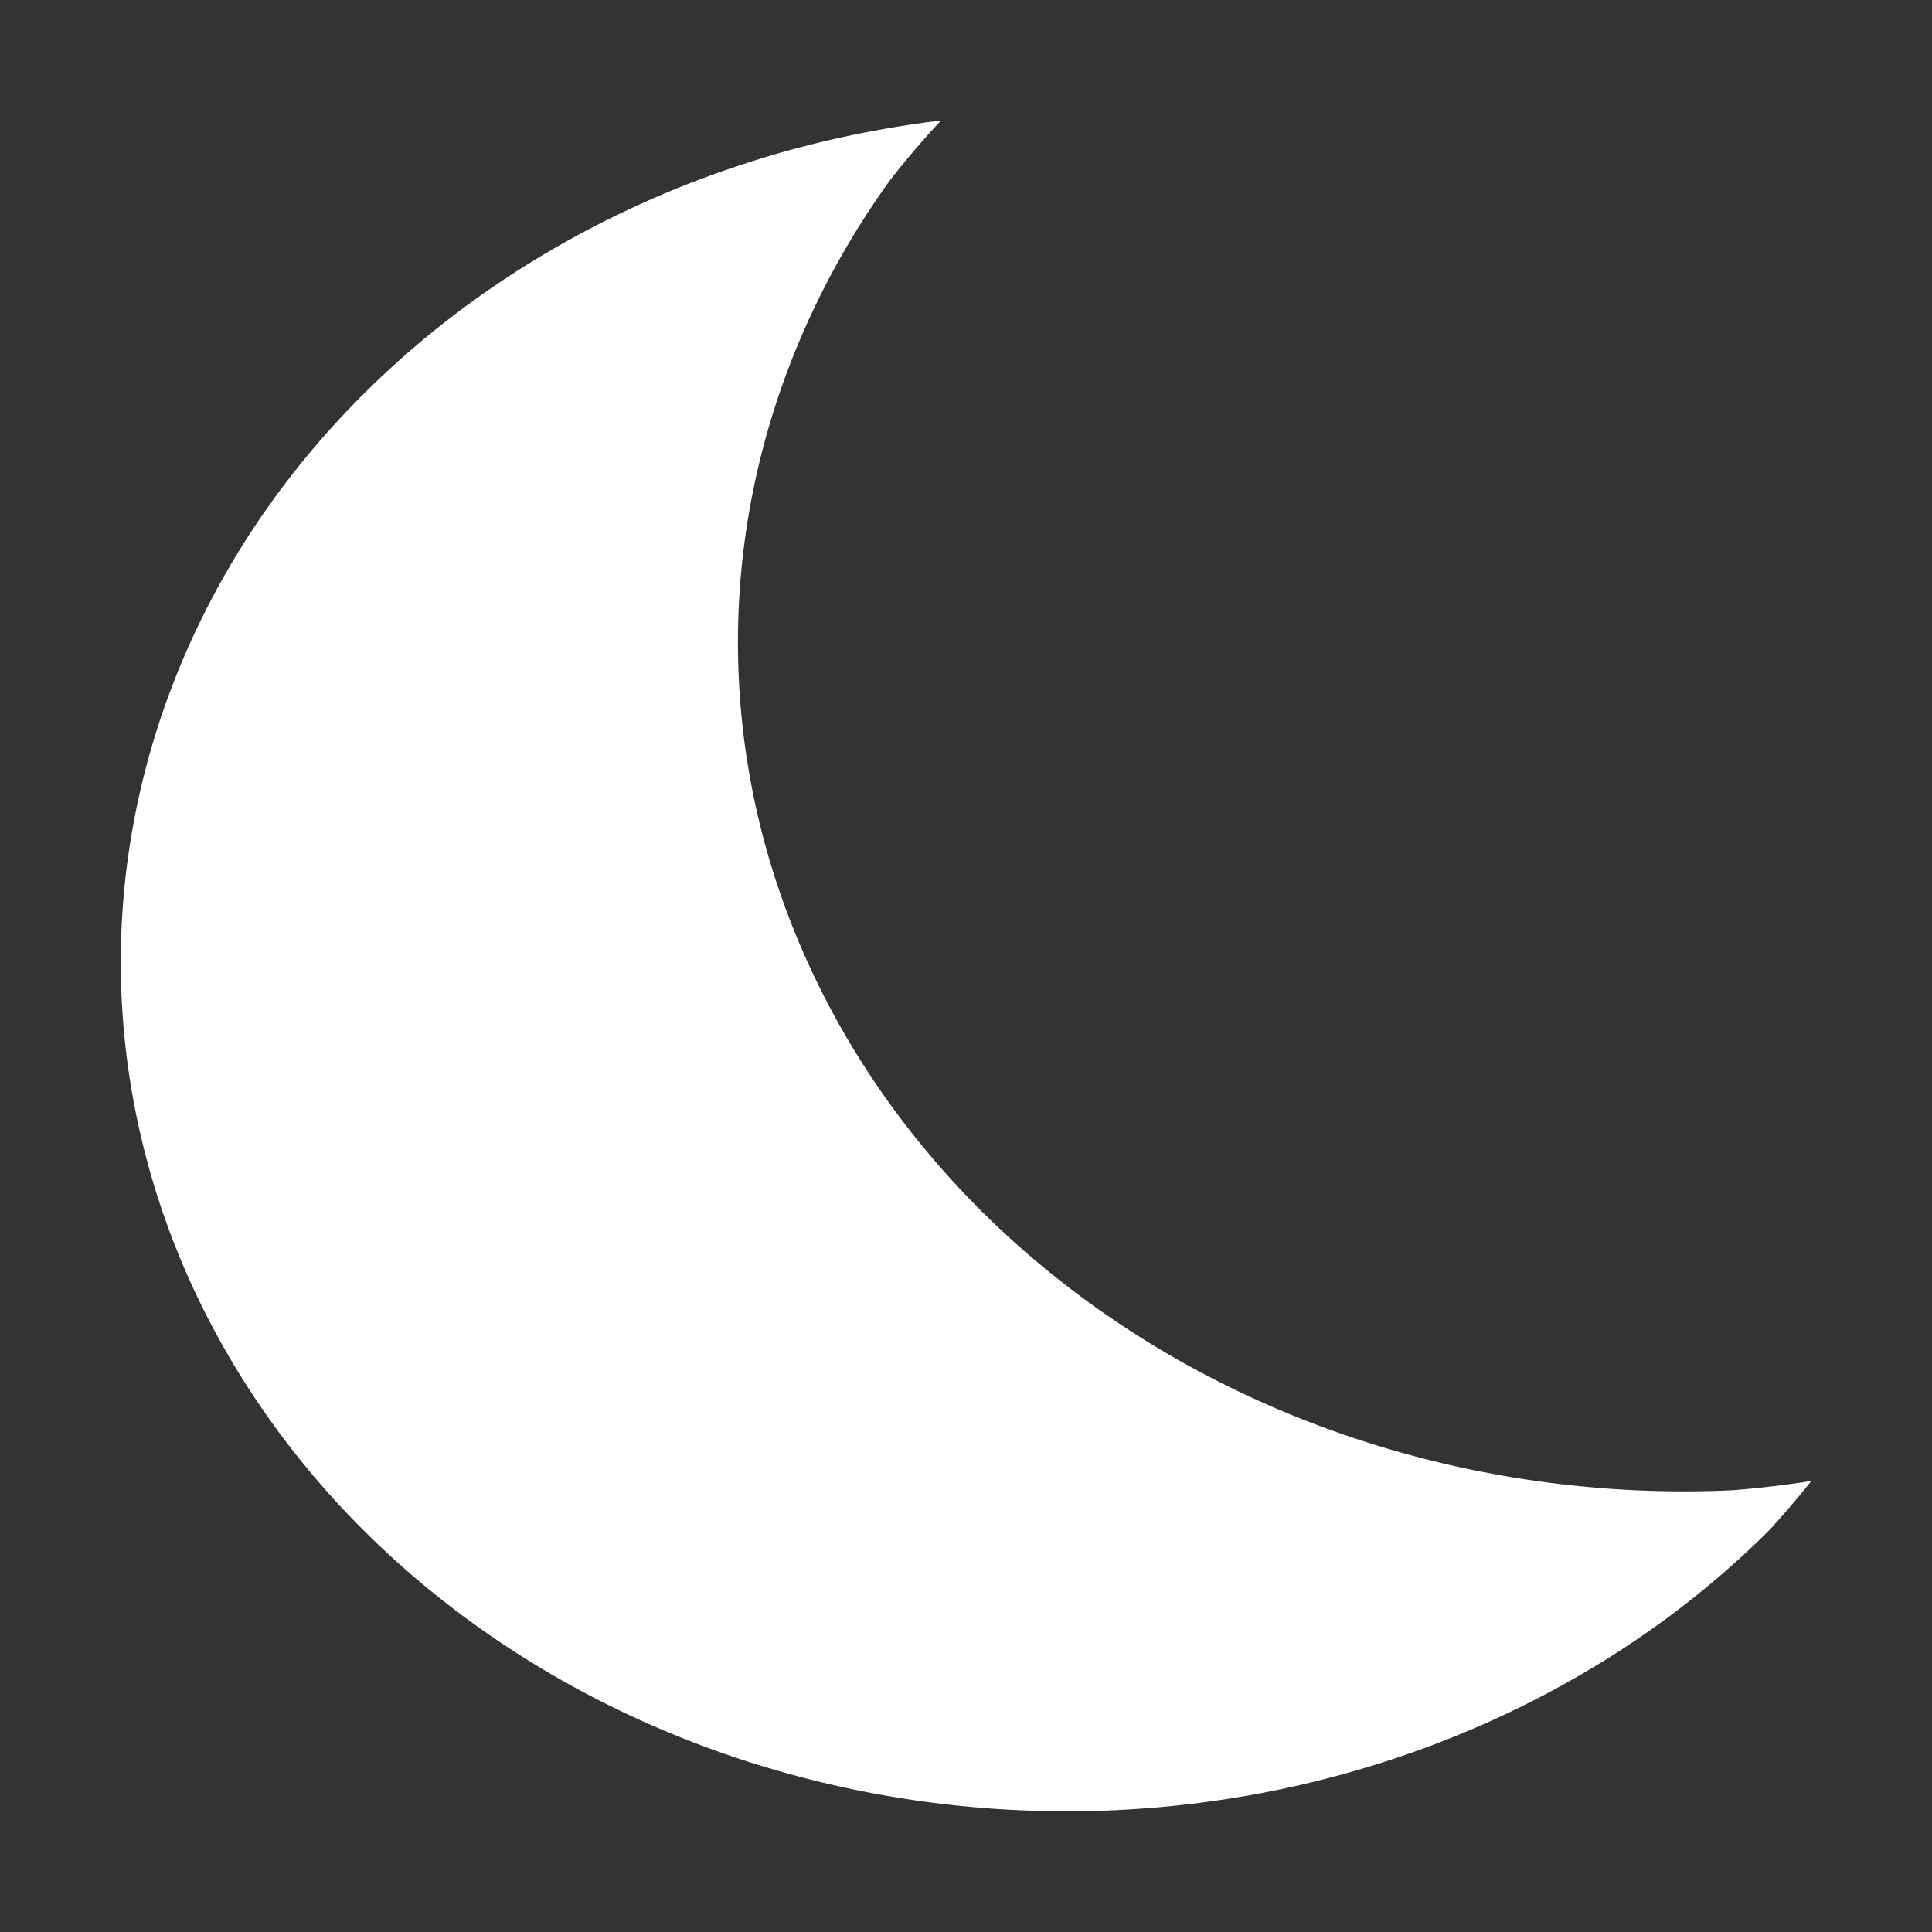 <?xml version="1.0" encoding="UTF-8" standalone="no"?>
<!-- Created with Inkscape (http://www.inkscape.org/) -->

<svg
   width="64"
   height="64"
   viewBox="0 0 16.933 16.933"
   version="1.1"
   id="svg1"
   inkscape:version="1.3 (0e150ed6c4, 2023-07-21)"
   sodipodi:docname="w-moon.svg"
   xml:space="preserve"
   xmlns:inkscape="http://www.inkscape.org/namespaces/inkscape"
   xmlns:sodipodi="http://sodipodi.sourceforge.net/DTD/sodipodi-0.dtd"
   xmlns="http://www.w3.org/2000/svg"
   xmlns:svg="http://www.w3.org/2000/svg"
   xmlns:rdf="http://www.w3.org/1999/02/22-rdf-syntax-ns#"
   xmlns:cc="http://creativecommons.org/ns#"
   xmlns:dc="http://purl.org/dc/elements/1.1/"><rect x="0" y="0" width="16.933" height="16.933" fill="#333333" stroke="none"/><sodipodi:namedview
     id="namedview1"
     pagecolor="#ffffff"
     bordercolor="#000000"
     borderopacity="0.25"
     inkscape:showpageshadow="2"
     inkscape:pageopacity="0.0"
     inkscape:pagecheckerboard="0"
     inkscape:deskcolor="#d1d1d1"
     inkscape:document-units="px"
     showgrid="true"
     inkscape:zoom="8"
     inkscape:cx="48.9375"
     inkscape:cy="35.1875"
     inkscape:window-width="2560"
     inkscape:window-height="947"
     inkscape:window-x="0"
     inkscape:window-y="1112"
     inkscape:window-maximized="1"
     inkscape:current-layer="g10"><sodipodi:guide
       position="0,15.875"
       orientation="0,1"
       id="guide7"
       inkscape:locked="false"
       inkscape:label=""
       inkscape:color="rgb(0,134,229)" /><sodipodi:guide
       position="15.875,16.933"
       orientation="-1,0"
       id="guide8"
       inkscape:locked="false"
       inkscape:label=""
       inkscape:color="rgb(0,134,229)" /><sodipodi:guide
       position="16.933,1.058"
       orientation="0,1"
       id="guide9"
       inkscape:locked="false"
       inkscape:label=""
       inkscape:color="rgb(0,134,229)" /><sodipodi:guide
       position="1.058,0"
       orientation="-1,0"
       id="guide10"
       inkscape:locked="false"
       inkscape:label=""
       inkscape:color="rgb(0,134,229)" /><inkscape:grid
       id="grid10"
       units="px"
       originx="0"
       originy="0"
       spacingx="0.265"
       spacingy="0.265"
       empcolor="#0099e5"
       empopacity="0.302"
       color="#0099e5"
       opacity="0.149"
       empspacing="4"
       dotted="true"
       gridanglex="30"
       gridanglez="30"
       visible="true" /></sodipodi:namedview><defs
     id="defs1" /><g
     inkscape:label="layer1"
     inkscape:groupmode="layer"
     id="layer1"><g
       id="g10"><path
         id="rect10"
         style="opacity:0.5;fill-rule:evenodd;stroke-width:0.397;fill:none"
         d="M 0,0 H 16.933 V 16.933 H 0 Z"
         inkscape:label="clear-background" /><path
         d="M 5.202,1.988 A 8.287,7.442 0 0 0 4.13,2.649 8.287,7.442 0 0 0 3.187,3.453 8.287,7.442 0 0 0 2.395,4.379 8.287,7.442 0 0 0 1.775,5.406 8.287,7.442 0 0 0 1.341,6.507 8.287,7.442 0 0 0 1.104,7.655 8.287,7.442 0 0 0 1.07,8.822 a 8.287,7.442 0 0 0 0.17,1.158 8.287,7.442 0 0 0 0.369,1.12 8.287,7.442 0 0 0 0.56,1.054 8.287,7.442 0 0 0 0.736,0.962 8.287,7.442 0 0 0 0.895,0.847 8.287,7.442 0 0 0 1.032,0.711 8.287,7.442 0 0 0 1.143,0.557 8.287,7.442 0 0 0 1.226,0.39 8.287,7.442 0 0 0 1.279,0.213 8.287,7.442 0 0 0 1.3,0.031 8.287,7.442 0 0 0 1.289,-0.152 8.287,7.442 0 0 0 1.247,-0.332 8.287,7.442 0 0 0 1.174,-0.503 8.287,7.442 0 0 0 1.072,-0.661 8.287,7.442 0 0 0 0.943,-0.804 8.287,7.442 0 0 0 0.37,-0.433 8.287,7.442 0 0 1 -0.686,0.081 8.287,7.442 0 0 1 -1.3,-0.031 A 8.287,7.442 0 0 1 12.61,12.817 8.287,7.442 0 0 1 11.384,12.427 8.287,7.442 0 0 1 10.241,11.87 8.287,7.442 0 0 1 9.209,11.159 8.287,7.442 0 0 1 8.314,10.312 8.287,7.442 0 0 1 7.578,9.35 8.287,7.442 0 0 1 7.018,8.296 8.287,7.442 0 0 1 6.648,7.176 8.287,7.442 0 0 1 6.479,6.018 8.287,7.442 0 0 1 6.513,4.851 8.287,7.442 0 0 1 6.75,3.702 8.287,7.442 0 0 1 7.184,2.601 8.287,7.442 0 0 1 7.804,1.575 8.287,7.442 0 0 1 8.246,1.058 8.287,7.442 0 0 0 8.153,1.068 8.287,7.442 0 0 0 7.711,1.137 8.287,7.442 0 0 0 7.273,1.227 8.287,7.442 0 0 0 6.842,1.338 8.287,7.442 0 0 0 6.418,1.471 8.287,7.442 0 0 0 6.002,1.623 8.287,7.442 0 0 0 5.597,1.796 8.287,7.442 0 0 0 5.202,1.988 Z"
         style="fill-rule:evenodd;stroke-width:0.141;fill:#ffffff"
         id="path5" /></g></g></svg>
